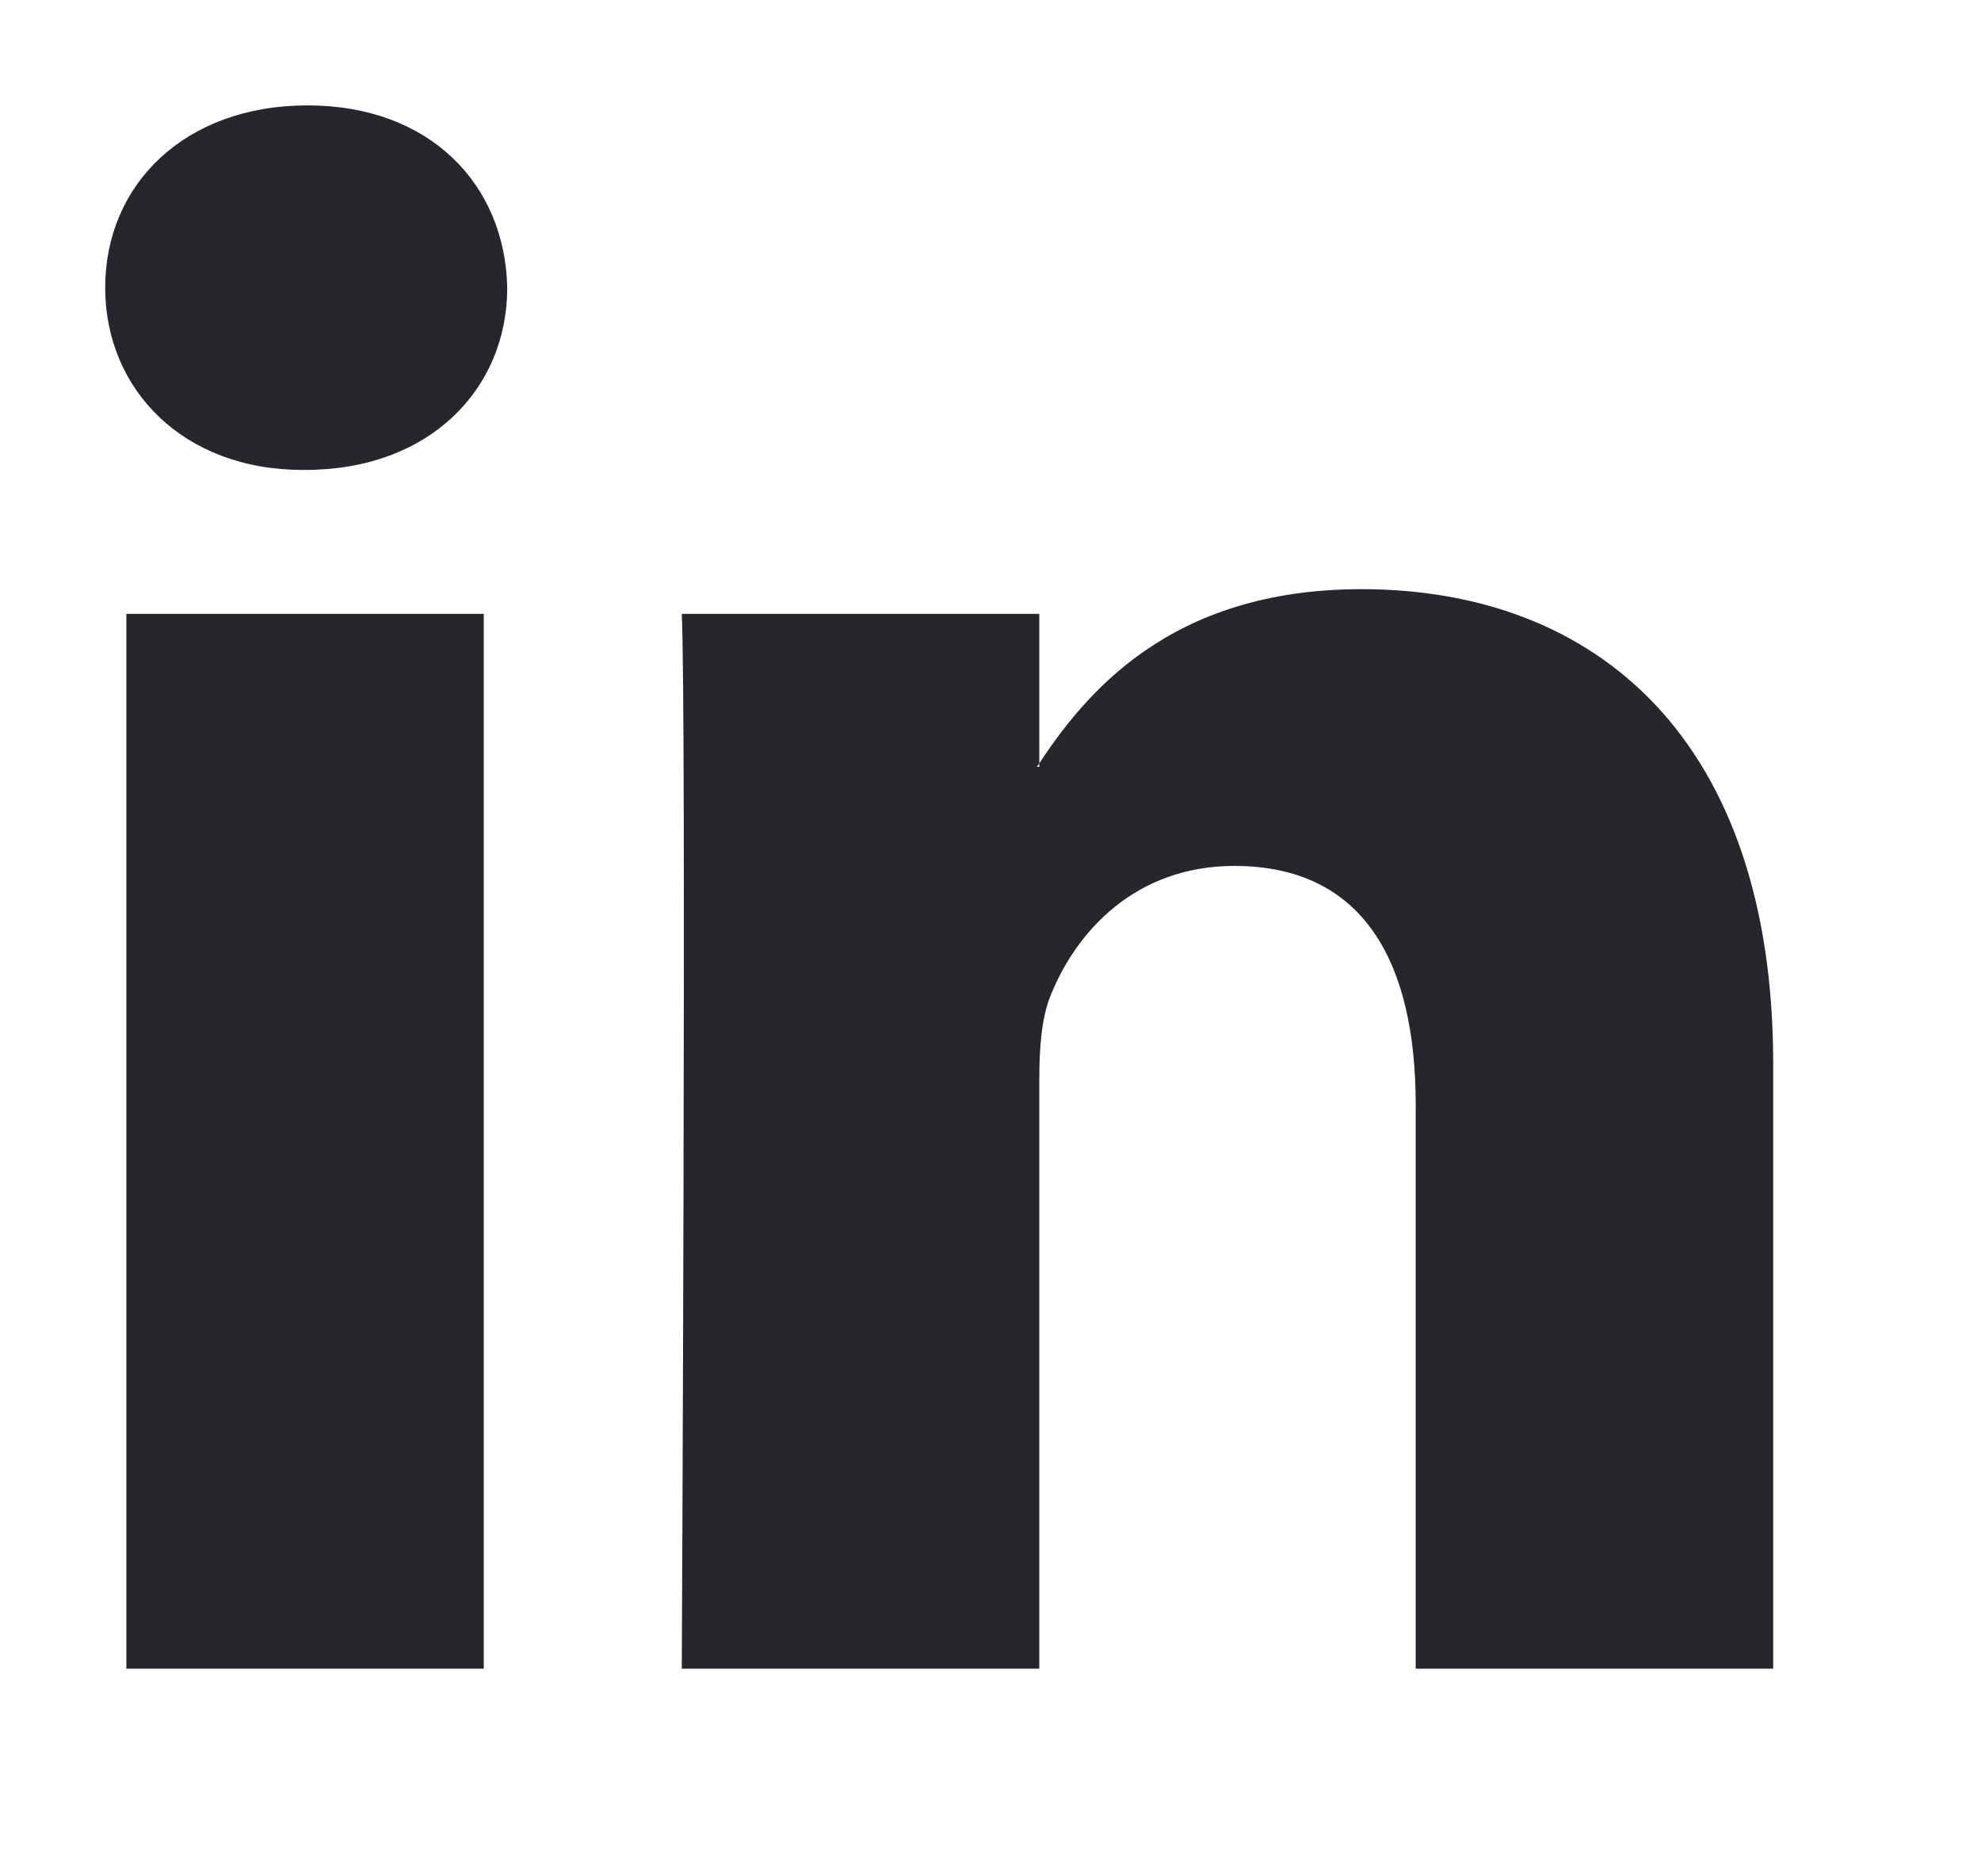 <svg xmlns="http://www.w3.org/2000/svg"
 xmlns:xlink="http://www.w3.org/1999/xlink"
 width="19px" height="18px"  viewBox="0 0 19 18">
<path fill-rule="evenodd"  fill="#26272d"
 d="M4.64,16.008 C4.64,16.008 4.64,5.889 4.64,5.889 C4.64,5.889 1.212,5.889 1.212,5.889 C1.212,5.889 1.212,16.008 1.212,16.008 C1.212,16.008 4.64,16.008 4.64,16.008 C4.64,16.008 4.64,16.008 4.64,16.008 ZM2.926,4.508 C4.122,4.508 4.865,3.731 4.865,2.76 C4.844,1.767 4.122,1.011 2.949,1.011 C1.775,1.011 1.009,1.767 1.009,2.76 C1.009,3.731 1.752,4.508 2.903,4.508 C2.903,4.508 2.926,4.508 2.926,4.508 C2.926,4.508 2.926,4.508 2.926,4.508 ZM6.539,16.008 C6.539,16.008 9.968,16.008 9.968,16.008 C9.968,16.008 9.968,10.357 9.968,10.357 C9.968,10.056 9.989,9.752 10.082,9.537 C10.328,8.932 10.893,8.307 11.839,8.307 C13.081,8.307 13.578,9.235 13.578,10.595 C13.578,10.595 13.578,16.008 13.578,16.008 C13.578,16.008 17.007,16.008 17.007,16.008 C17.007,16.008 17.007,10.206 17.007,10.206 C17.007,7.097 15.314,5.652 13.058,5.652 C11.208,5.652 10.397,6.666 9.945,7.357 C9.945,7.357 9.968,7.357 9.968,7.357 C9.968,7.357 9.968,5.889 9.968,5.889 C9.968,5.889 6.539,5.889 6.539,5.889 C6.584,6.838 6.539,16.008 6.539,16.008 C6.539,16.008 6.539,16.008 6.539,16.008 Z"/>
</svg>